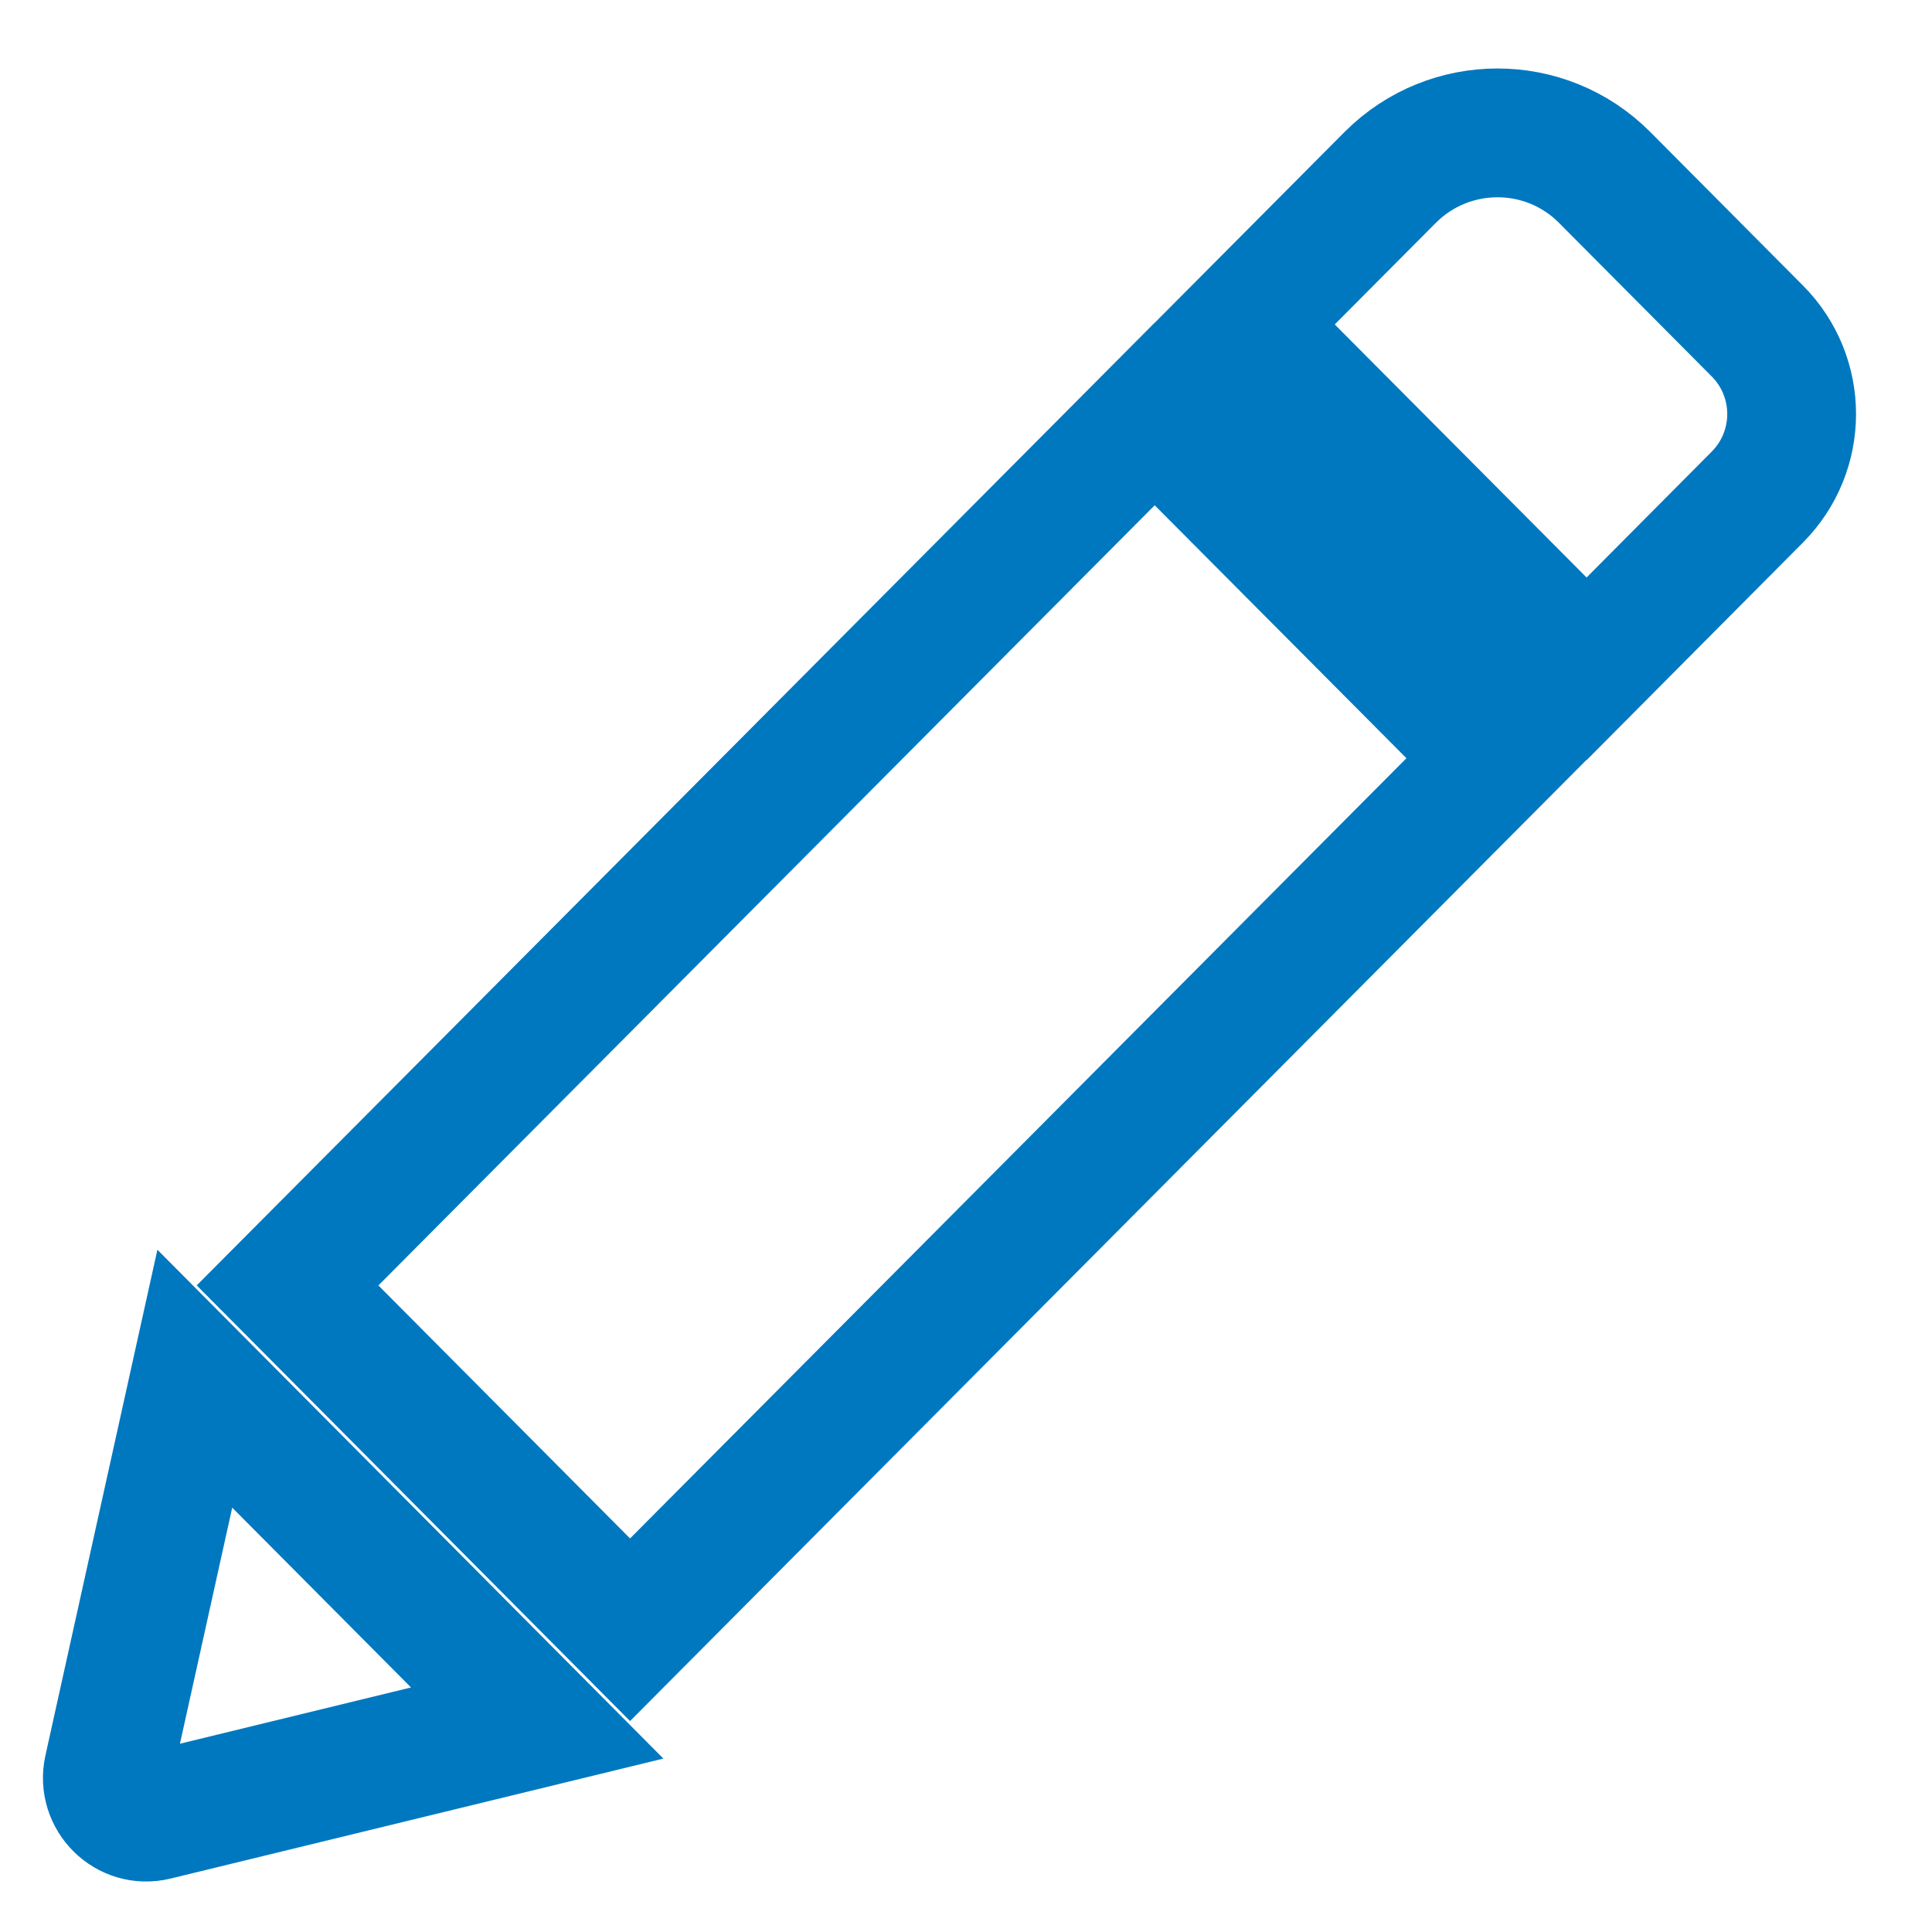 <?xml version="1.0" encoding="UTF-8"?>
<svg width="18px" height="18px" viewBox="0 0 18 18" version="1.1" xmlns="http://www.w3.org/2000/svg" xmlns:xlink="http://www.w3.org/1999/xlink">
    <!-- Generator: Sketch 64 (93537) - https://sketch.com -->
    <title>Group 3</title>
    <desc>Created with Sketch.</desc>
    <g id="Page-1" stroke="none" stroke-width="1" fill="none" fill-rule="evenodd">
        <g id="Settings---Clinician-Medication-Storage" transform="translate(-1814, -205)" stroke="#0078BF" stroke-width="1.2">
            <g id="Group-3" transform="translate(1815, 206)">
                <path d="M0.009,15.485 C-0.049,15.748 0.187,15.983 0.448,15.919 L4.005,15.053 L0.815,11.845 L0.009,15.485 Z M15.372,2.083 L13.949,0.652 C13.399,0.1 12.505,0.1 11.953,0.652 L10.589,2.023 L13.782,5.231 L15.372,3.632 C15.799,3.203 15.799,2.512 15.372,2.083 L15.372,2.083 Z M9.758,2.857 L12.95,6.064 L4.87,14.184 L1.679,10.976 L9.758,2.857 Z" id="Fill-1"></path>
            </g>
        </g>
    </g>
</svg>
